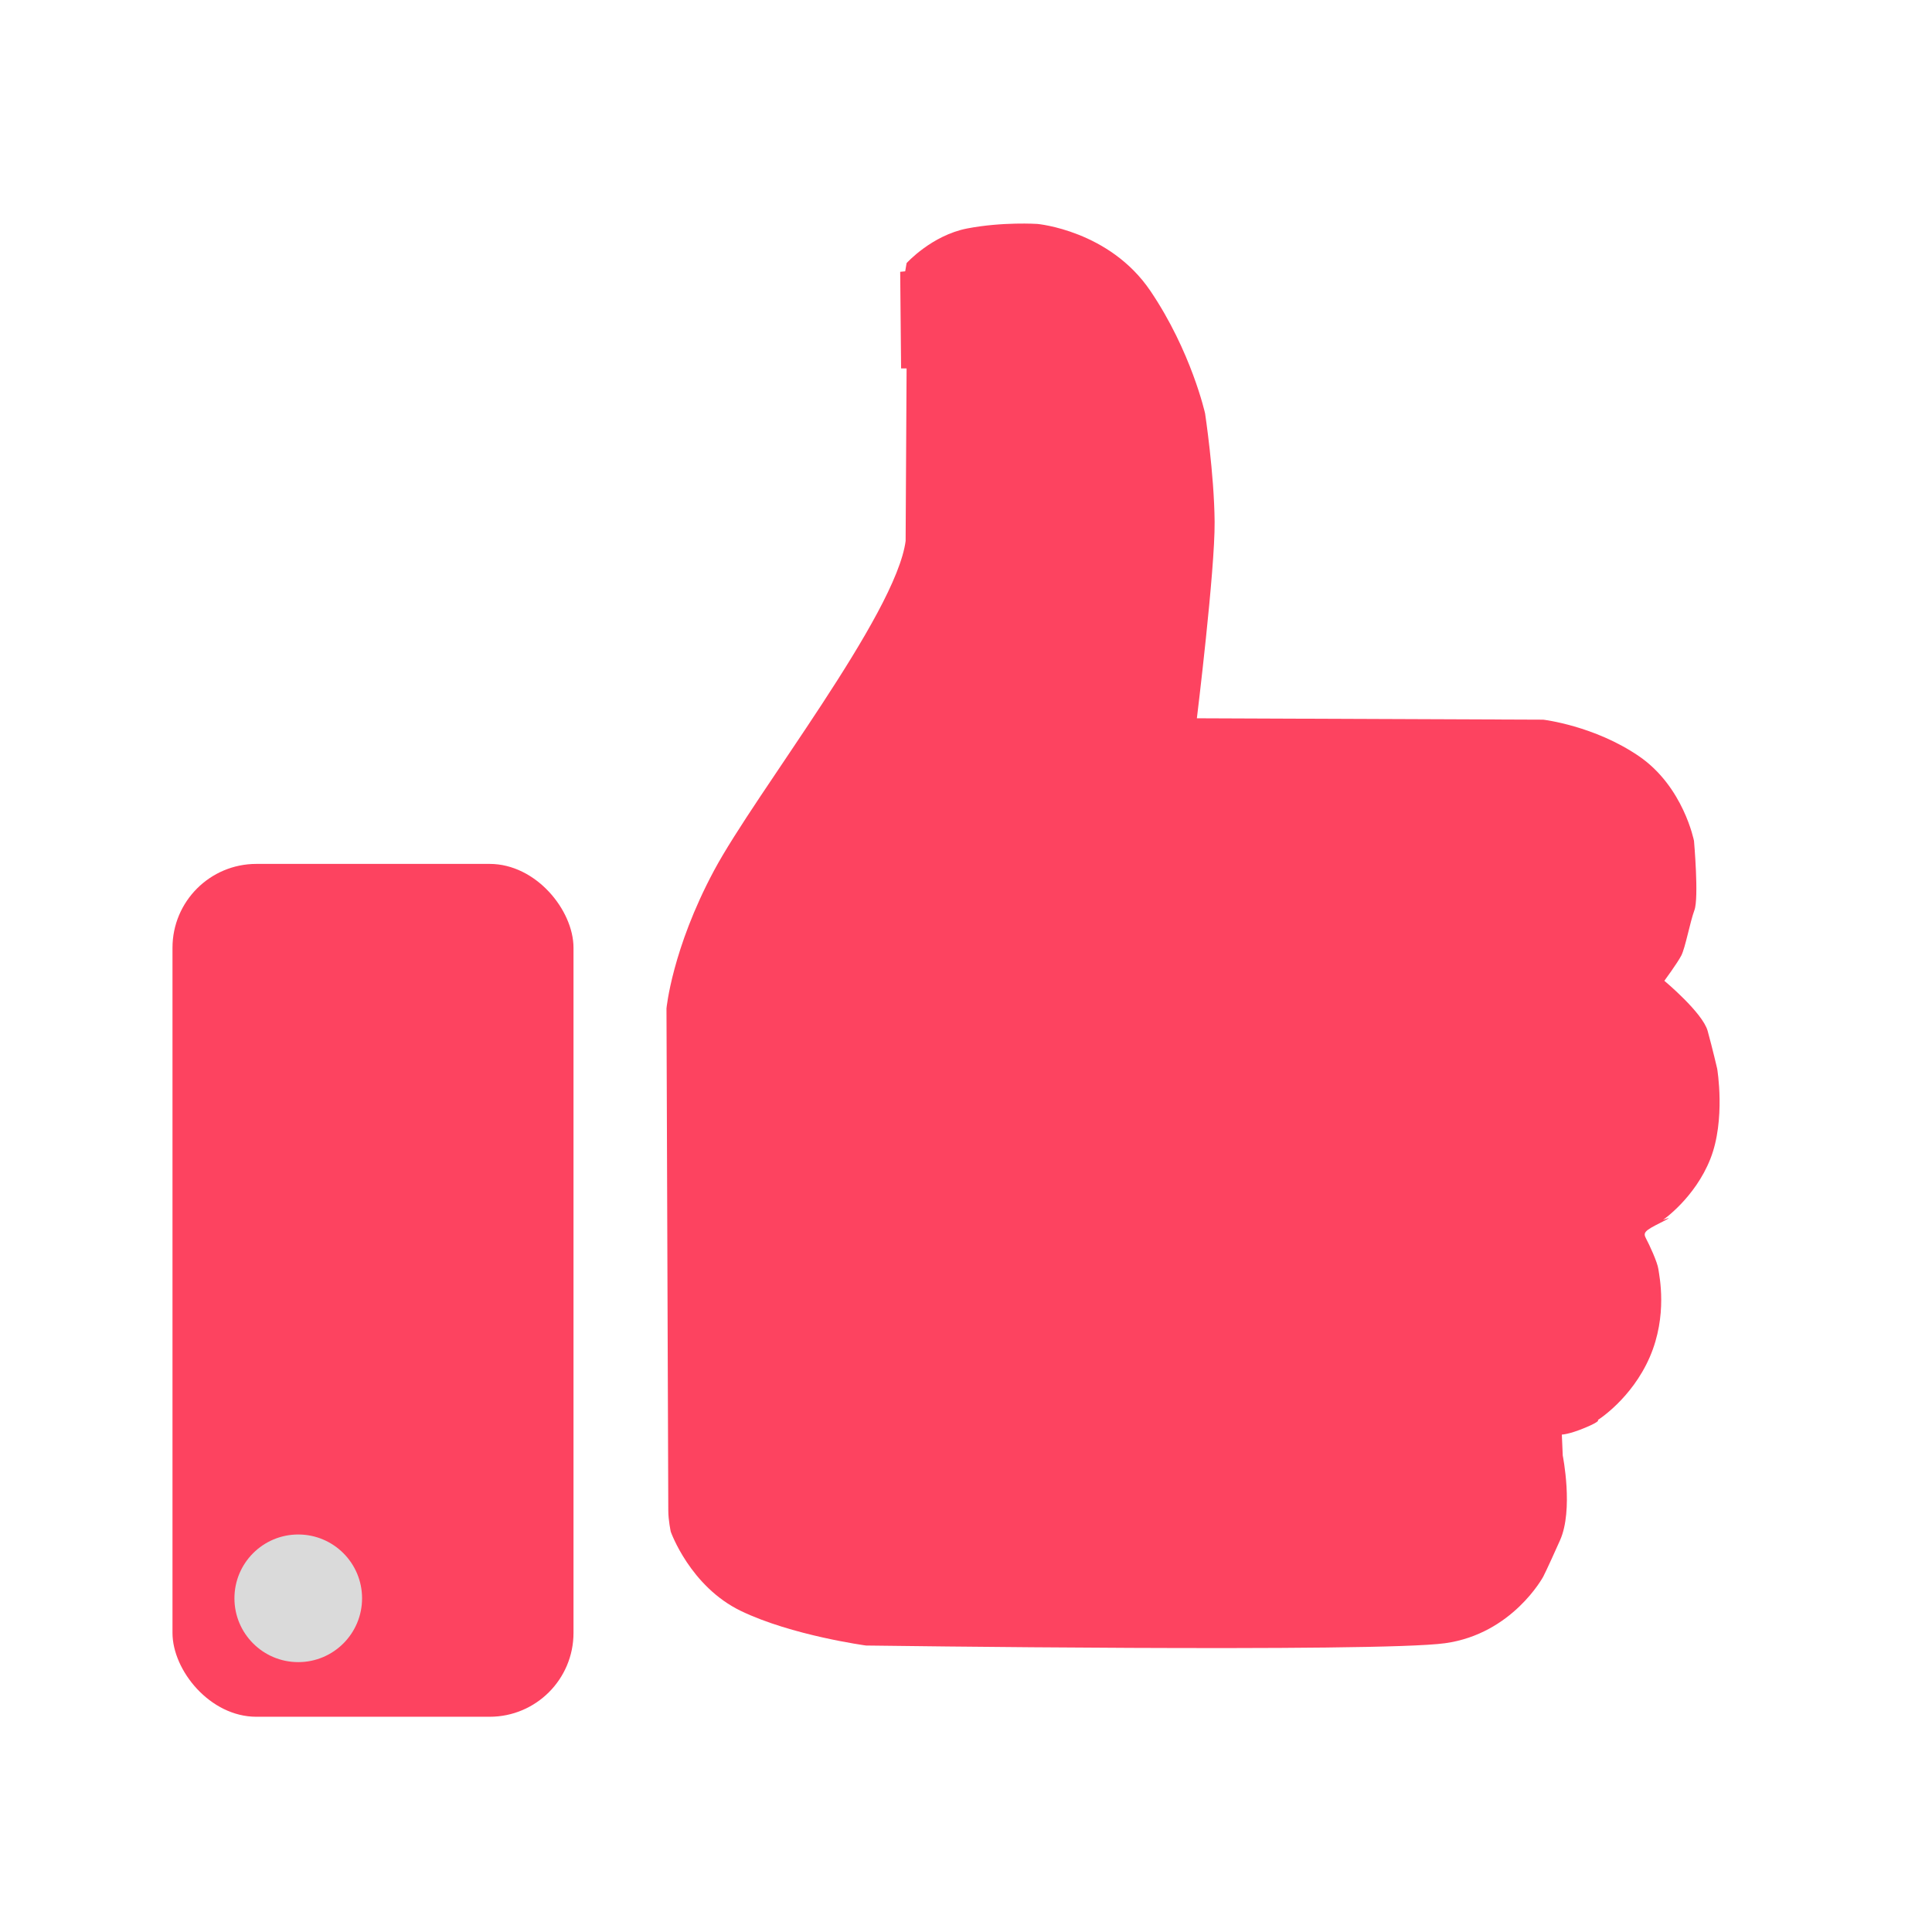 <?xml version="1.0" encoding="UTF-8" standalone="no"?>
<svg
   id="OBJECT"
   viewBox="0 0 32 32"
   version="1.1"
   sodipodi:docname="Like.svg"
   inkscape:version="1.2.2 (732a01da63, 2022-12-09)"
   xml:space="preserve"
   xmlns:inkscape="http://www.inkscape.org/namespaces/inkscape"
   xmlns:sodipodi="http://sodipodi.sourceforge.net/DTD/sodipodi-0.dtd"
   xmlns="http://www.w3.org/2000/svg"
   xmlns:svg="http://www.w3.org/2000/svg"><sodipodi:namedview
     id="namedview33"
     pagecolor="#505050"
     bordercolor="#ffffff"
     borderopacity="1"
     inkscape:showpageshadow="0"
     inkscape:pageopacity="0"
     inkscape:pagecheckerboard="1"
     inkscape:deskcolor="#505050"
     showgrid="false"
     inkscape:zoom="1.1449053"
     inkscape:cx="-126.21131"
     inkscape:cy="77.735686"
     inkscape:window-width="1920"
     inkscape:window-height="1009"
     inkscape:window-x="-8"
     inkscape:window-y="-8"
     inkscape:window-maximized="1"
     inkscape:current-layer="OBJECT" /><defs
     id="defs4"><rect
       x="-21.454"
       y="9.28"
       width="25.33"
       height="24.456"
       id="rect348" /><style
       id="style2">
      .cls-1 {
        fill: #FD4360;
      }

      .cls-1, .cls-2 {
        stroke-width: 0px;
      }

      .cls-2 {
        fill: #dadada;
      }
    </style></defs><path
     style="fill:#fd4360;fill-opacity:1;stroke-width:0.147;stroke-opacity:0.976"
     d="m 15,8.957 0.016,-2.855 h -0.091 l -0.015,-1.6 0.083,-0.008 0.023,-0.136 c 0,0 0.415,-0.46 1.004,-0.574 0.589,-0.113 1.162,-0.075 1.162,-0.075 0,0 1.193,0.106 1.872,1.109 0.679,1.004 0.906,2.03 0.906,2.03 0,0 0.151,0.996 0.158,1.796 0.007,0.8 -0.294,3.253 -0.294,3.253 l 5.736,0.023 c 0,0 0.845,0.098 1.585,0.604 0.74,0.506 0.913,1.404 0.913,1.404 0,0 0.083,0.943 0.007,1.147 -0.075,0.204 -0.151,0.626 -0.219,0.755 -0.068,0.128 -0.279,0.415 -0.279,0.415 0,0 0.634,0.528 0.717,0.83 0.083,0.302 0.158,0.626 0.158,0.626 0,0 0.143,0.845 -0.113,1.494 -0.257,0.649 -0.785,1.011 -0.785,1.011 0,0 0.234,-0.091 -0.038,0.045 -0.272,0.136 -0.294,0.166 -0.242,0.264 0.053,0.098 0.189,0.392 0.204,0.506 0.015,0.113 0.158,0.762 -0.143,1.457 -0.302,0.694 -0.86,1.042 -0.86,1.042 0,0 0.06,0.015 -0.211,0.128 -0.272,0.113 -0.385,0.113 -0.385,0.113 l 0.015,0.347 c 0,0 0.181,0.898 -0.045,1.404 -0.226,0.506 -0.279,0.604 -0.279,0.604 0,0 -0.51,0.947 -1.626,1.101 -1.115,0.155 -9.59,0.038 -9.59,0.038 0,0 -1.228,-0.166 -2.071,-0.572 -0.843,-0.406 -1.163,-1.313 -1.163,-1.313 0,0 -0.041,-0.187 -0.041,-0.353 0,-0.166 -0.03,-8.314 -0.03,-8.314 0,0 0.091,-0.981 0.785,-2.279 0.694,-1.298 3.018,-4.238 3.177,-5.47 z"
     id="path361" /><rect
     style="fill:#fd4360;fill-opacity:1;stroke-width:0.203;stroke-opacity:0.976"
     id="rect415"
     width="6.642"
     height="14.126"
     x="2.857"
     y="14.309"
     ry="1.389" /><circle
     style="fill:#dadada;fill-opacity:1;stroke-width:0.147;stroke-opacity:0.976"
     id="path516"
     cx="4.94"
     cy="26.473"
     r="1.057" /></svg>

